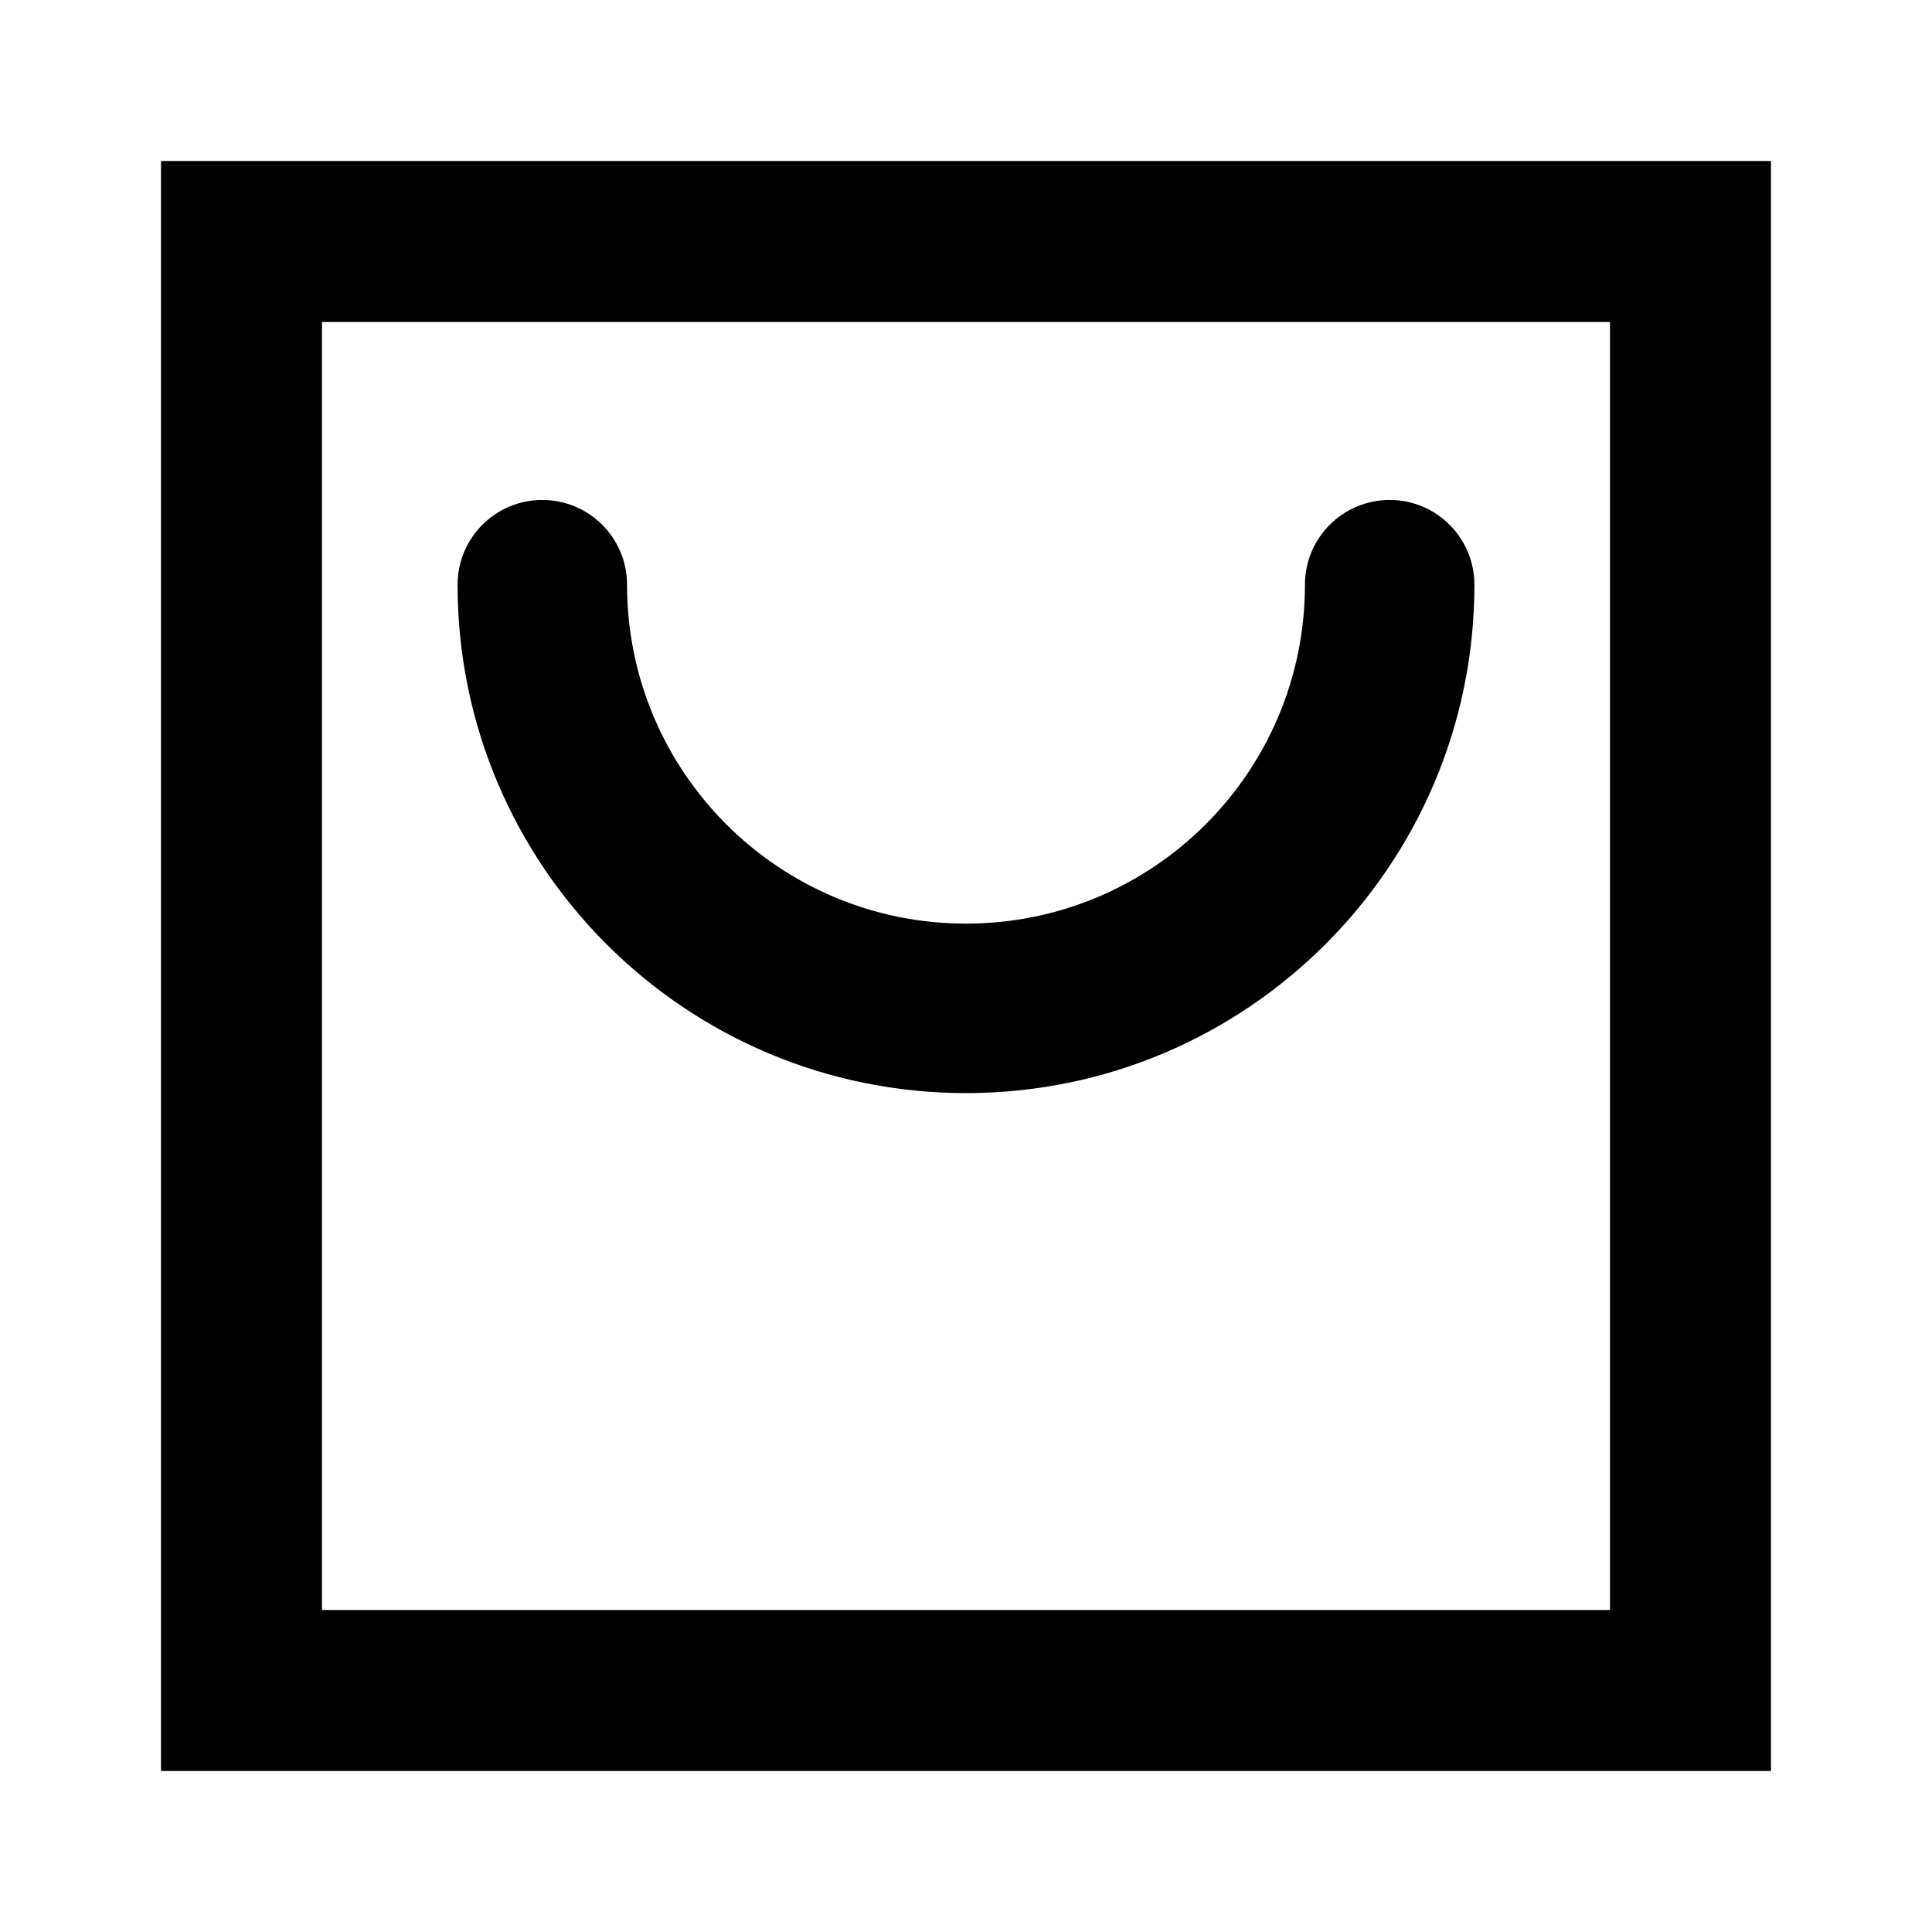 <?xml version="1.0" encoding="utf-8"?>
<!-- Generator: Adobe Illustrator 15.0.0, SVG Export Plug-In . SVG Version: 6.00 Build 0)  -->
<!DOCTYPE svg PUBLIC "-//W3C//DTD SVG 1.1//EN" "http://www.w3.org/Graphics/SVG/1.1/DTD/svg11.dtd">
<svg version="1.1" id="图层_1" xmlns="http://www.w3.org/2000/svg" xmlns:xlink="http://www.w3.org/1999/xlink" x="0px" y="0px"
	 width="600px" height="600px" viewBox="0 0 600 600" enable-background="new 0 0 600 600" xml:space="preserve">
<g id="商城">
	<g>
		<path fill-rule="evenodd" clip-rule="evenodd" d="M300,339.473c87.207,0,157.891-70.693,157.891-157.891
			c0-14.541-11.777-26.318-26.309-26.318c-14.541,0-26.318,11.777-26.318,26.318c0,58.125-47.129,105.254-105.264,105.254
			s-105.264-47.129-105.264-105.254c0-14.541-11.782-26.318-26.318-26.318c-14.531,0-26.313,11.777-26.313,26.318
			C142.104,268.779,212.793,339.473,300,339.473z M50,50v500h500V50H50z M500,500H100V100h400V500z"/>
	</g>
</g>
</svg>
